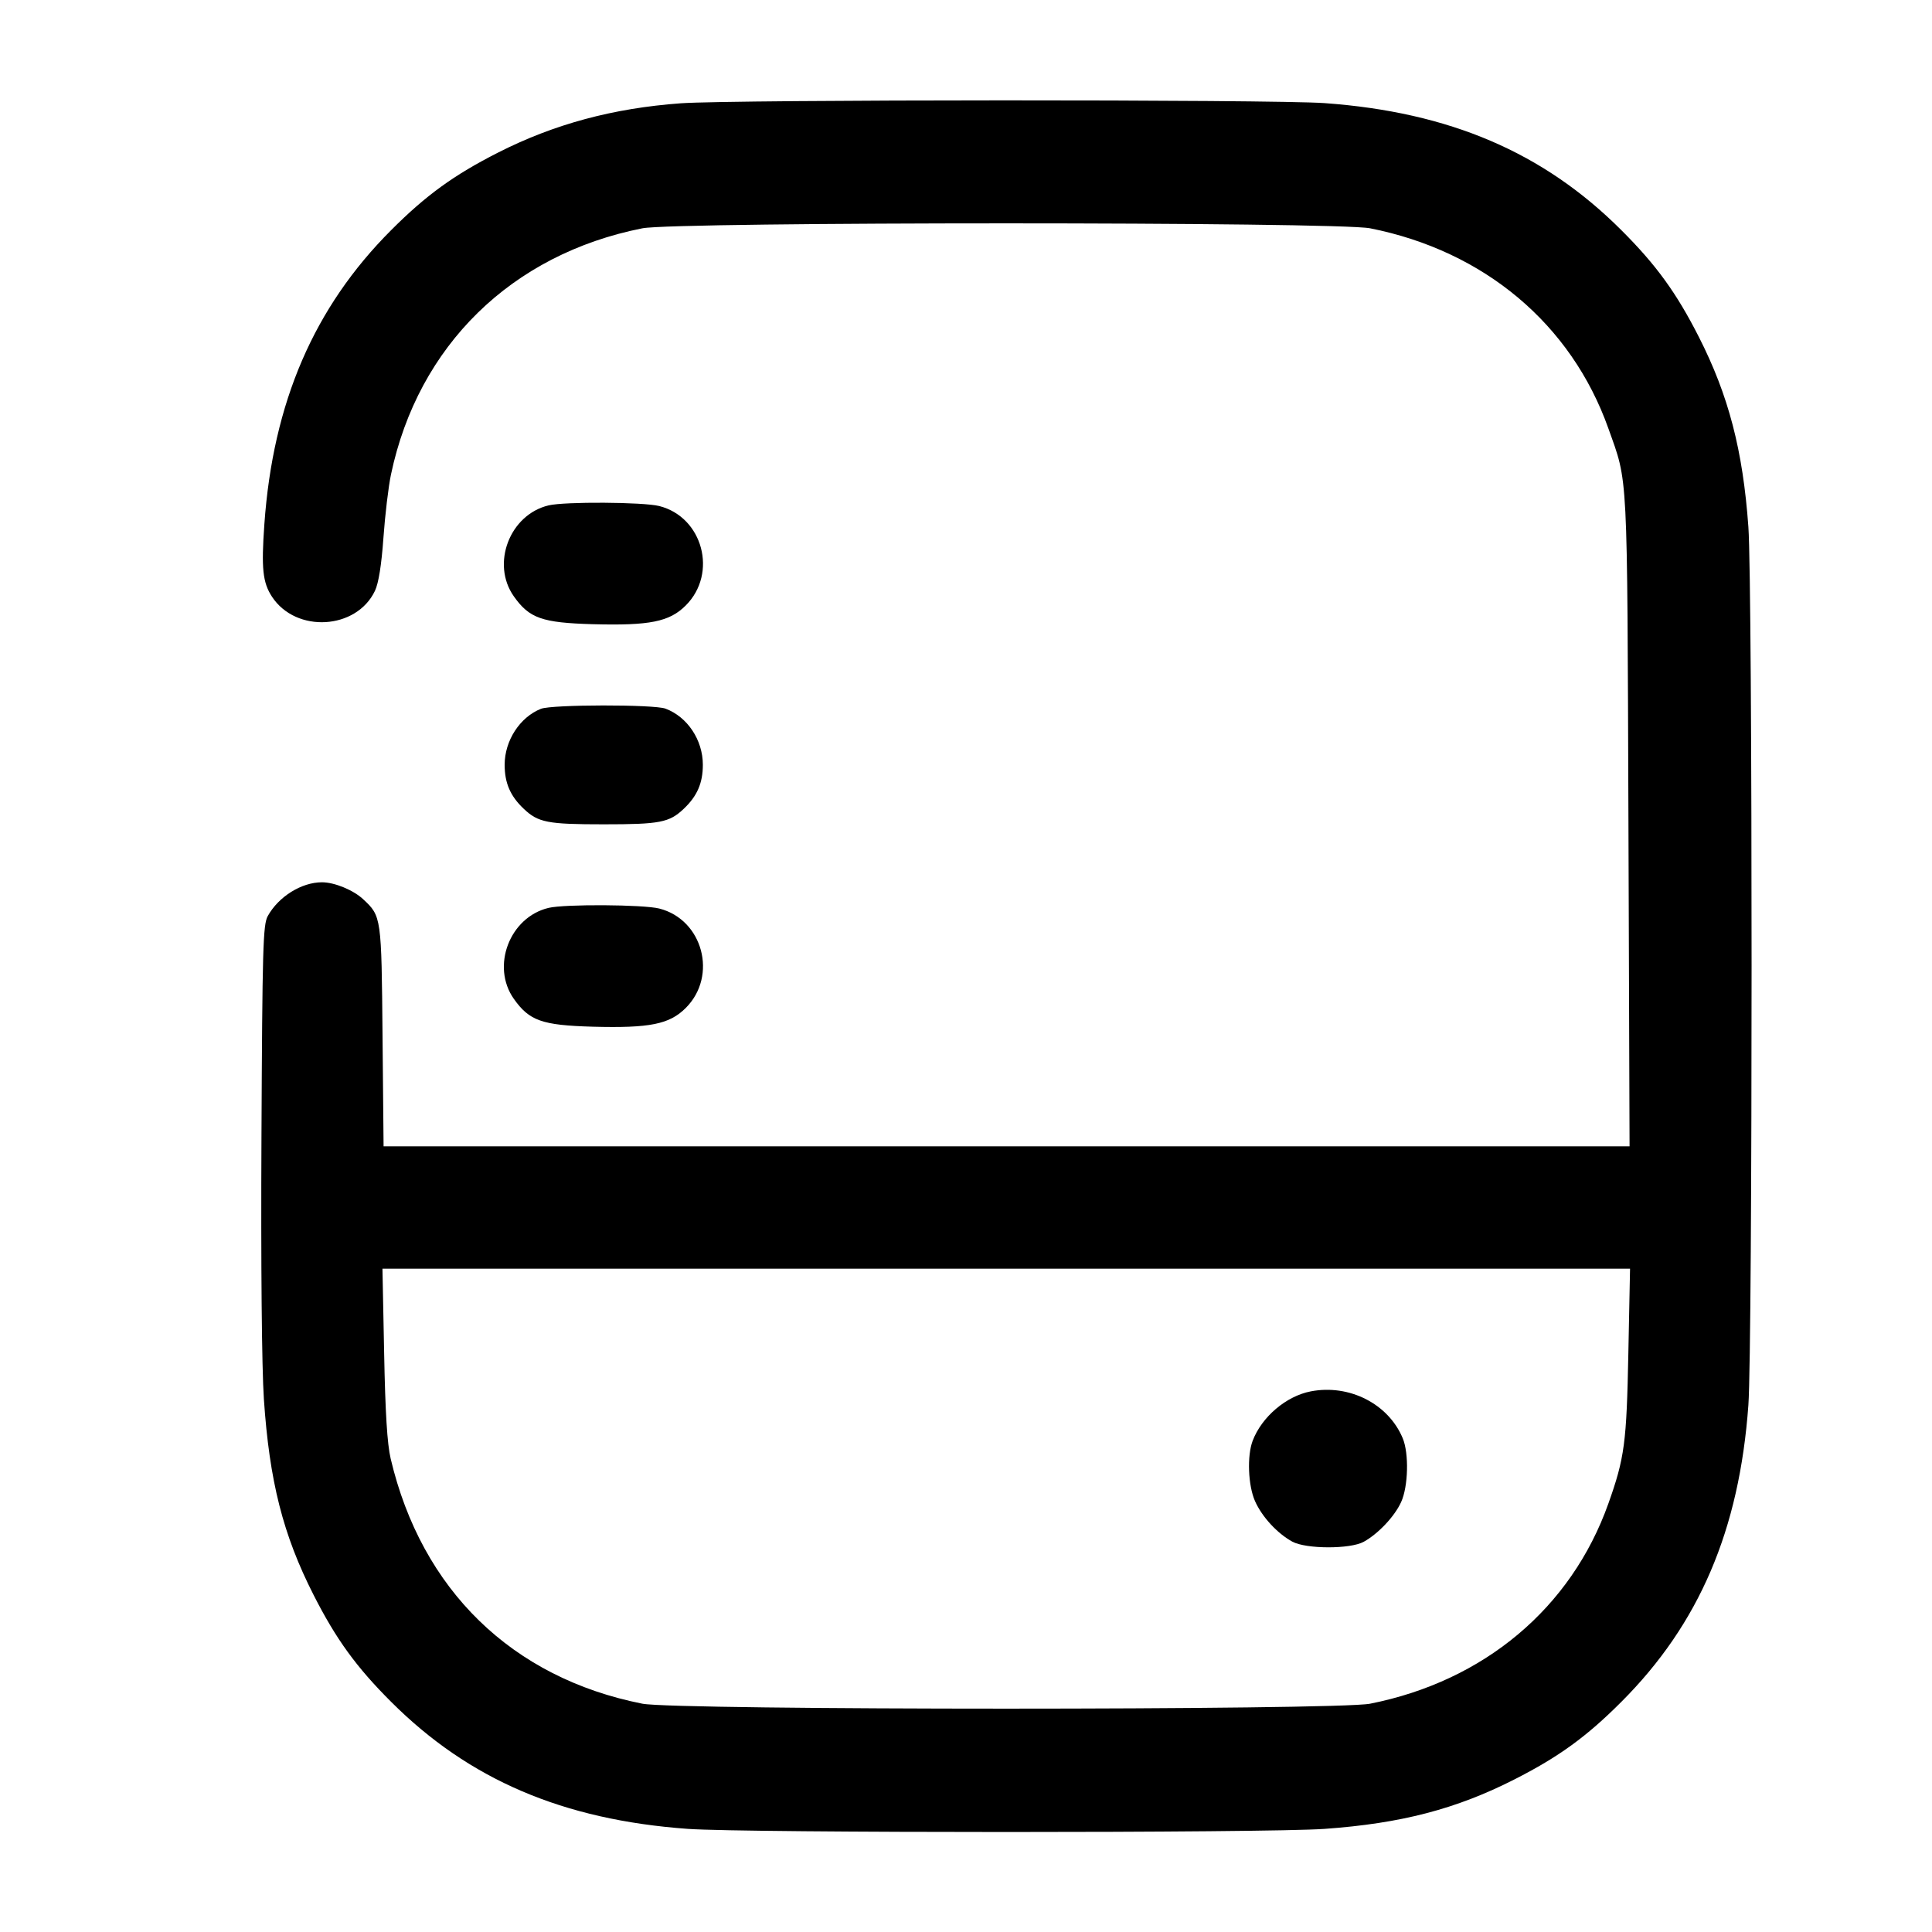 <svg width="24" height="24" viewBox="0 0 24 24" fill="none" xmlns="http://www.w3.org/2000/svg"><path d="M8.458 1.283 C 7.617 1.344,6.882 1.542,6.186 1.896 C 5.639 2.174,5.292 2.425,4.859 2.859 C 3.901 3.817,3.391 4.999,3.284 6.512 C 3.245 7.061,3.263 7.236,3.379 7.413 C 3.677 7.867,4.428 7.824,4.658 7.339 C 4.703 7.244,4.739 7.018,4.763 6.682 C 4.783 6.400,4.825 6.045,4.857 5.894 C 5.194 4.294,6.354 3.158,7.980 2.836 C 8.393 2.754,16.607 2.754,17.020 2.836 C 18.437 3.117,19.518 4.025,19.979 5.320 C 20.226 6.015,20.213 5.771,20.229 10.190 L 20.243 14.240 12.504 14.240 L 4.765 14.240 4.752 12.870 C 4.739 11.390,4.738 11.382,4.513 11.172 C 4.391 11.057,4.155 10.960,4.000 10.960 C 3.745 10.960,3.460 11.138,3.326 11.380 C 3.267 11.488,3.259 11.772,3.248 14.120 C 3.240 15.708,3.252 16.992,3.278 17.380 C 3.347 18.401,3.515 19.065,3.896 19.814 C 4.174 20.361,4.425 20.708,4.859 21.141 C 5.825 22.107,6.993 22.607,8.545 22.719 C 9.267 22.771,15.733 22.771,16.455 22.719 C 17.406 22.651,18.088 22.473,18.814 22.104 C 19.361 21.826,19.708 21.575,20.141 21.141 C 21.107 20.175,21.607 19.007,21.719 17.455 C 21.772 16.718,21.772 7.282,21.719 6.545 C 21.651 5.594,21.473 4.912,21.104 4.186 C 20.826 3.639,20.575 3.292,20.141 2.859 C 19.175 1.893,18.007 1.393,16.455 1.281 C 15.804 1.234,9.114 1.236,8.458 1.283 M6.815 6.278 C 6.331 6.393,6.098 7.004,6.383 7.408 C 6.576 7.681,6.733 7.736,7.363 7.754 C 8.073 7.773,8.316 7.724,8.519 7.521 C 8.918 7.122,8.731 6.423,8.189 6.286 C 7.988 6.236,7.016 6.230,6.815 6.278 M6.720 8.805 C 6.458 8.909,6.269 9.200,6.269 9.500 C 6.269 9.727,6.339 9.889,6.506 10.047 C 6.686 10.218,6.802 10.240,7.500 10.240 C 8.198 10.240,8.314 10.218,8.494 10.047 C 8.661 9.889,8.731 9.727,8.731 9.500 C 8.731 9.193,8.540 8.905,8.267 8.803 C 8.125 8.749,6.856 8.751,6.720 8.805 M6.815 11.278 C 6.331 11.393,6.098 12.004,6.383 12.408 C 6.576 12.681,6.733 12.736,7.363 12.754 C 8.073 12.773,8.316 12.724,8.519 12.521 C 8.918 12.122,8.731 11.423,8.189 11.286 C 7.988 11.236,7.016 11.230,6.815 11.278 M20.228 16.810 C 20.206 17.923,20.182 18.110,19.979 18.680 C 19.518 19.975,18.437 20.883,17.020 21.164 C 16.607 21.246,8.393 21.246,7.980 21.164 C 6.359 20.843,5.237 19.750,4.853 18.120 C 4.810 17.937,4.786 17.549,4.772 16.810 L 4.751 15.760 12.500 15.760 L 20.249 15.760 20.228 16.810 M16.283 17.284 C 15.977 17.343,15.674 17.601,15.561 17.898 C 15.490 18.085,15.504 18.452,15.590 18.647 C 15.677 18.843,15.867 19.049,16.054 19.151 C 16.226 19.244,16.772 19.245,16.940 19.153 C 17.121 19.053,17.323 18.839,17.405 18.660 C 17.494 18.467,17.504 18.054,17.425 17.866 C 17.247 17.439,16.762 17.192,16.283 17.284 " stroke="none" fill-rule="evenodd" fill="black"></path></svg>